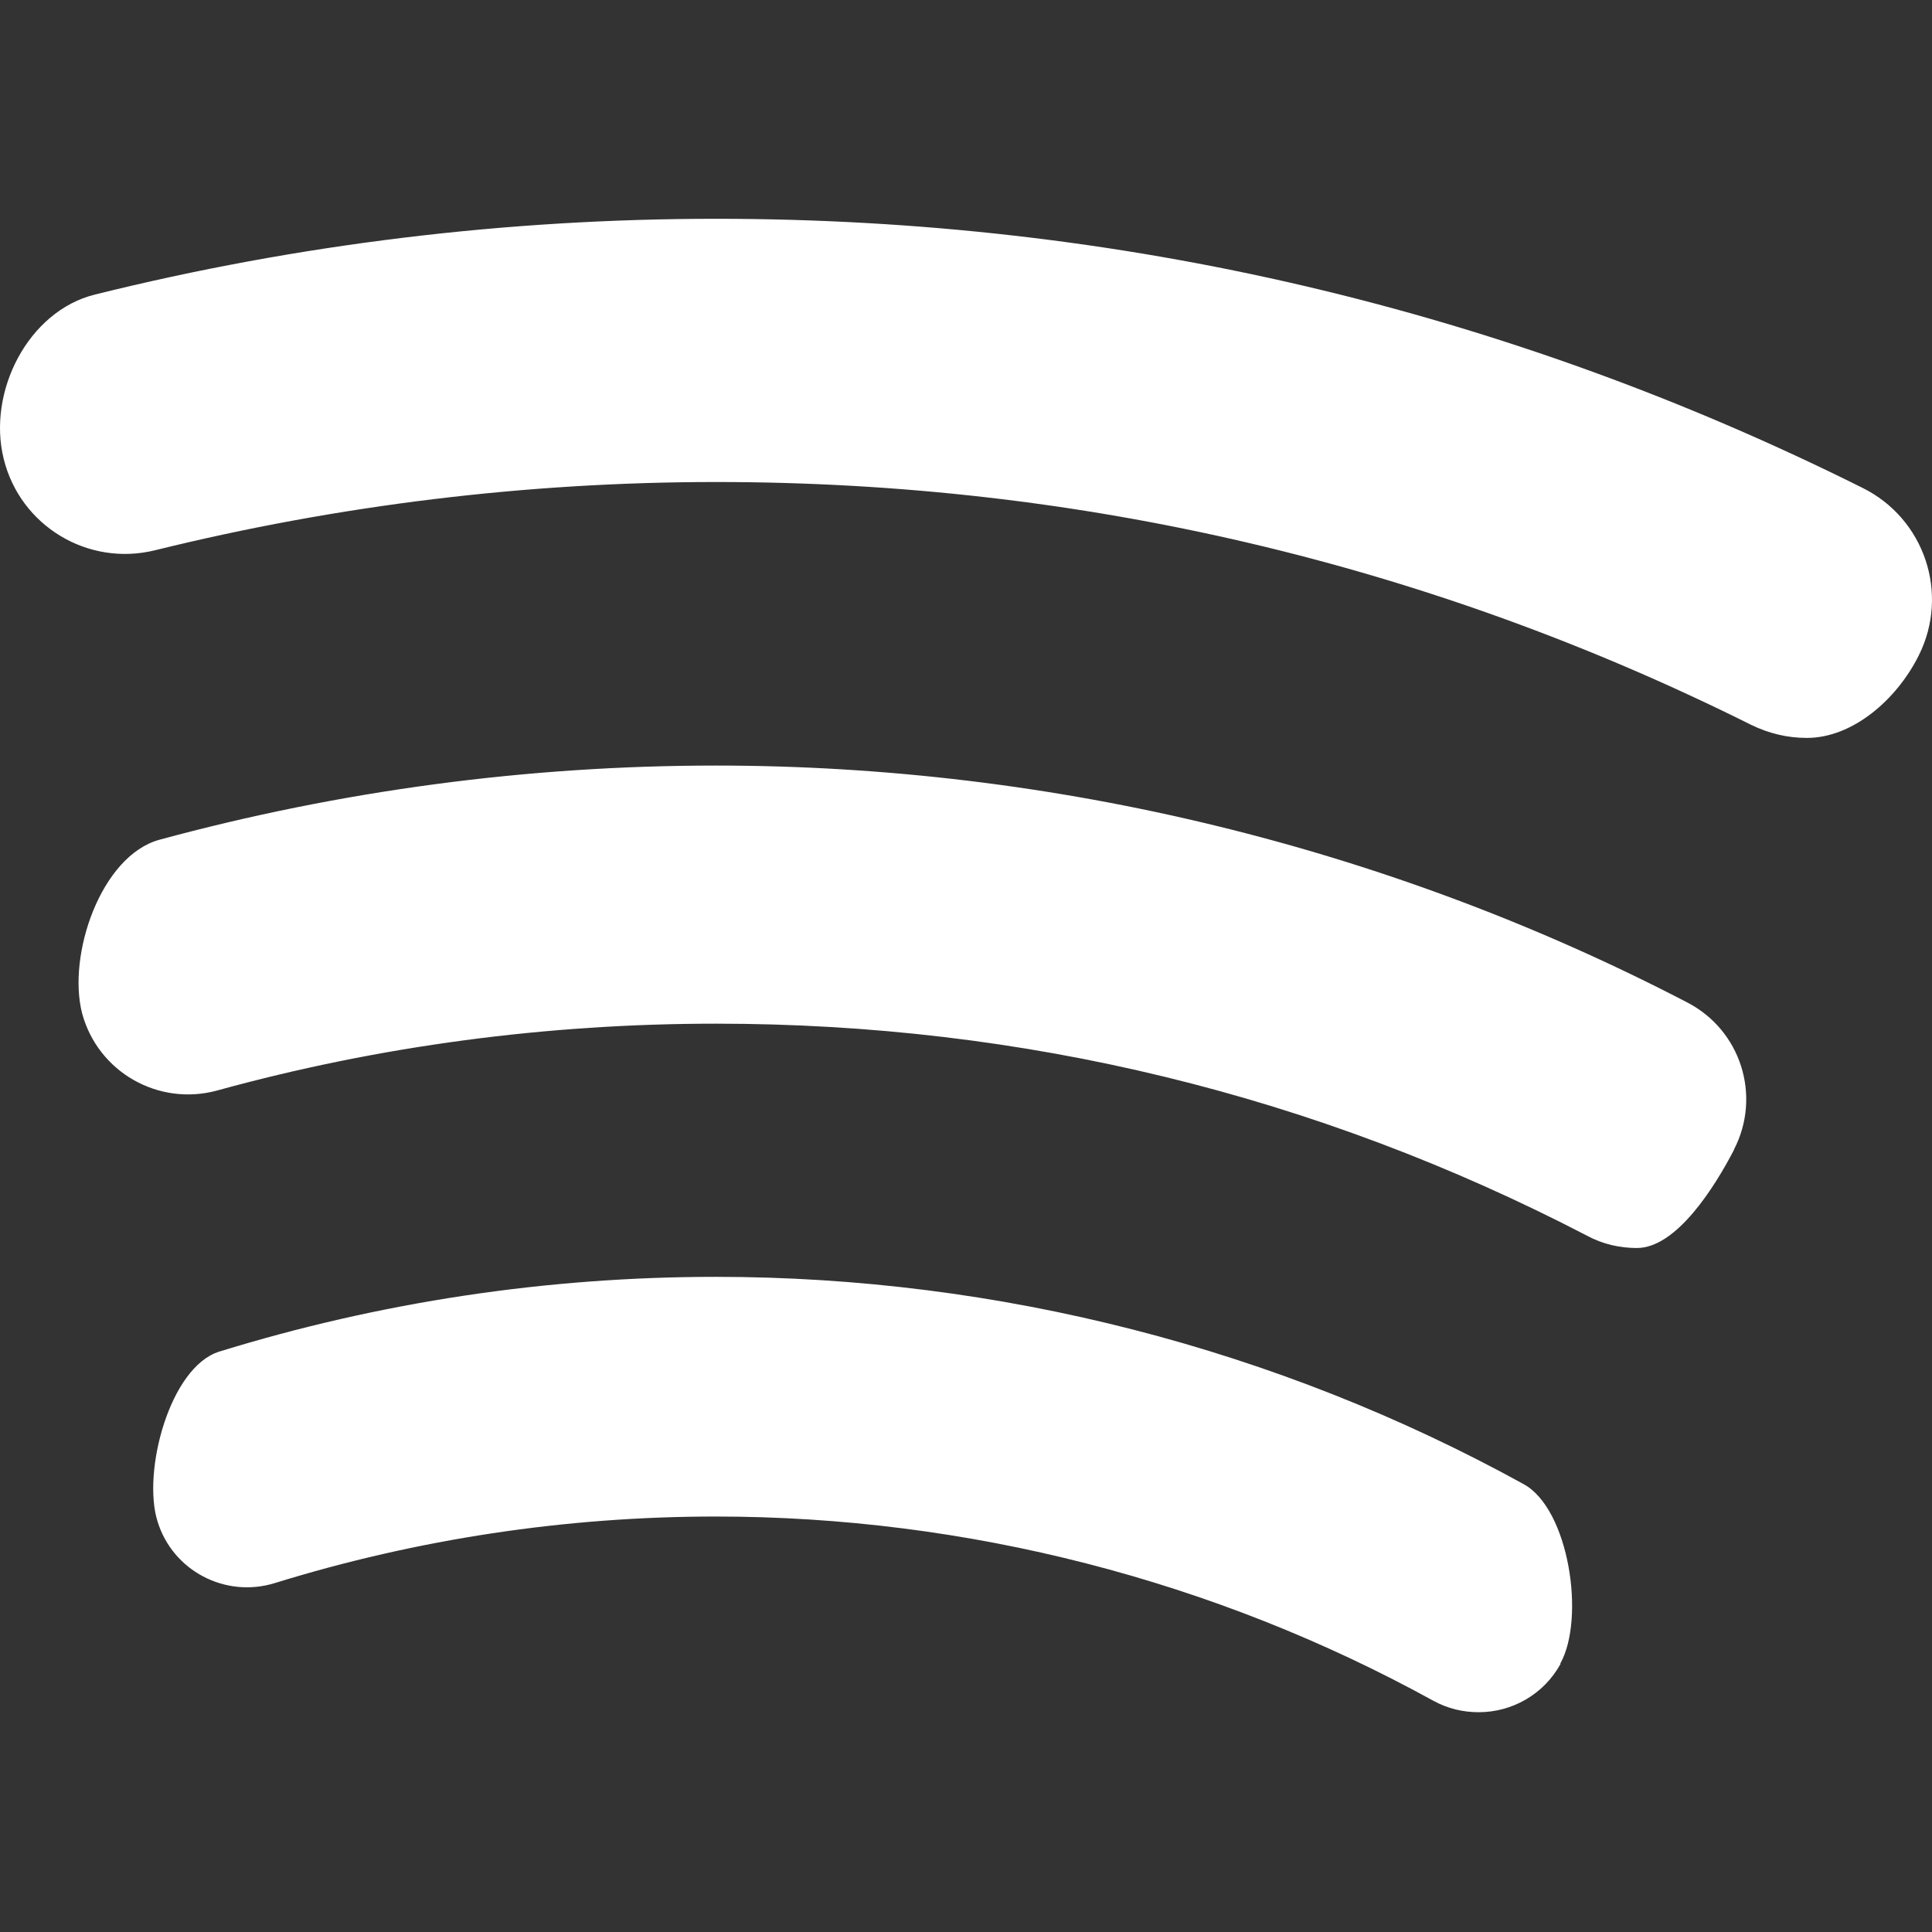 <?xml version="1.0" encoding="utf-8"?>
<!-- Generator: Adobe Illustrator 17.1.0, SVG Export Plug-In . SVG Version: 6.00 Build 0)  -->
<!DOCTYPE svg PUBLIC "-//W3C//DTD SVG 1.1//EN" "http://www.w3.org/Graphics/SVG/1.1/DTD/svg11.dtd">
<svg version="1.1" id="Layer_1" xmlns="http://www.w3.org/2000/svg" xmlns:xlink="http://www.w3.org/1999/xlink" x="0px" y="0px"
	 viewBox="0 0 400 400" enable-background="new 0 0 400 400" xml:space="preserve">
<rect x="0" y="0" width="400" height="400" fill="#333333" stroke="none"/>
<g>
	<path fill="#FFFFFF" d="M323.112,344.463c-3.532,6.428-10.137,10.031-16.954,10.031c-3.179,0-6.358-0.706-9.395-2.367
		c-45.281-24.936-96.673-38.146-148.595-38.146c-31.082,0-61.811,4.662-91.269,13.775c-10.243,3.179-21.192-2.543-24.301-12.821
		c-3.179-10.243,2.543-31.93,12.821-35.109c33.202-10.243,67.745-15.47,102.784-15.47c58.421,0,116.276,14.835,167.244,42.915
		c9.395,5.122,12.821,27.797,7.594,37.157L323.112,344.463z"/>
	<path fill="#FFFFFF" d="M359.033,238.006c-4.027,7.771-11.938,20.38-20.133,20.38c-3.532,0-7.064-0.777-10.384-2.578
		c-56.089-29.14-116.735-43.868-180.277-43.868c-34.968,0-69.759,4.592-103.313,13.846c-12.15,3.285-24.583-3.815-27.903-15.894
		c-3.179-12.115,3.885-32.707,15.965-36.027c37.44-10.172,76.222-15.365,115.216-15.365c69.935,0,139.411,16.954,201.081,49.025
		c11.126,5.722,15.47,19.356,9.713,30.482H359.033z"/>
	<path fill="#FFFFFF" d="M374.044,152.777c-3.885,0-7.771-0.883-11.515-2.72c-66.898-33.378-138.987-50.261-214.221-50.261
		c-39.206,0-78.271,4.768-116.205,14.128C18.222,117.35,4.2,108.909,0.774,95.028c-3.461-13.846,5.016-30.623,18.897-34.049
		c41.926-10.42,85.194-15.682,128.568-15.682c83.357,0,163.253,18.72,237.356,55.701c12.857,6.358,18.084,21.899,11.656,34.72
		c-4.521,9.077-13.634,17.06-23.17,17.06L374.044,152.777z"/>
</g>
</svg>
